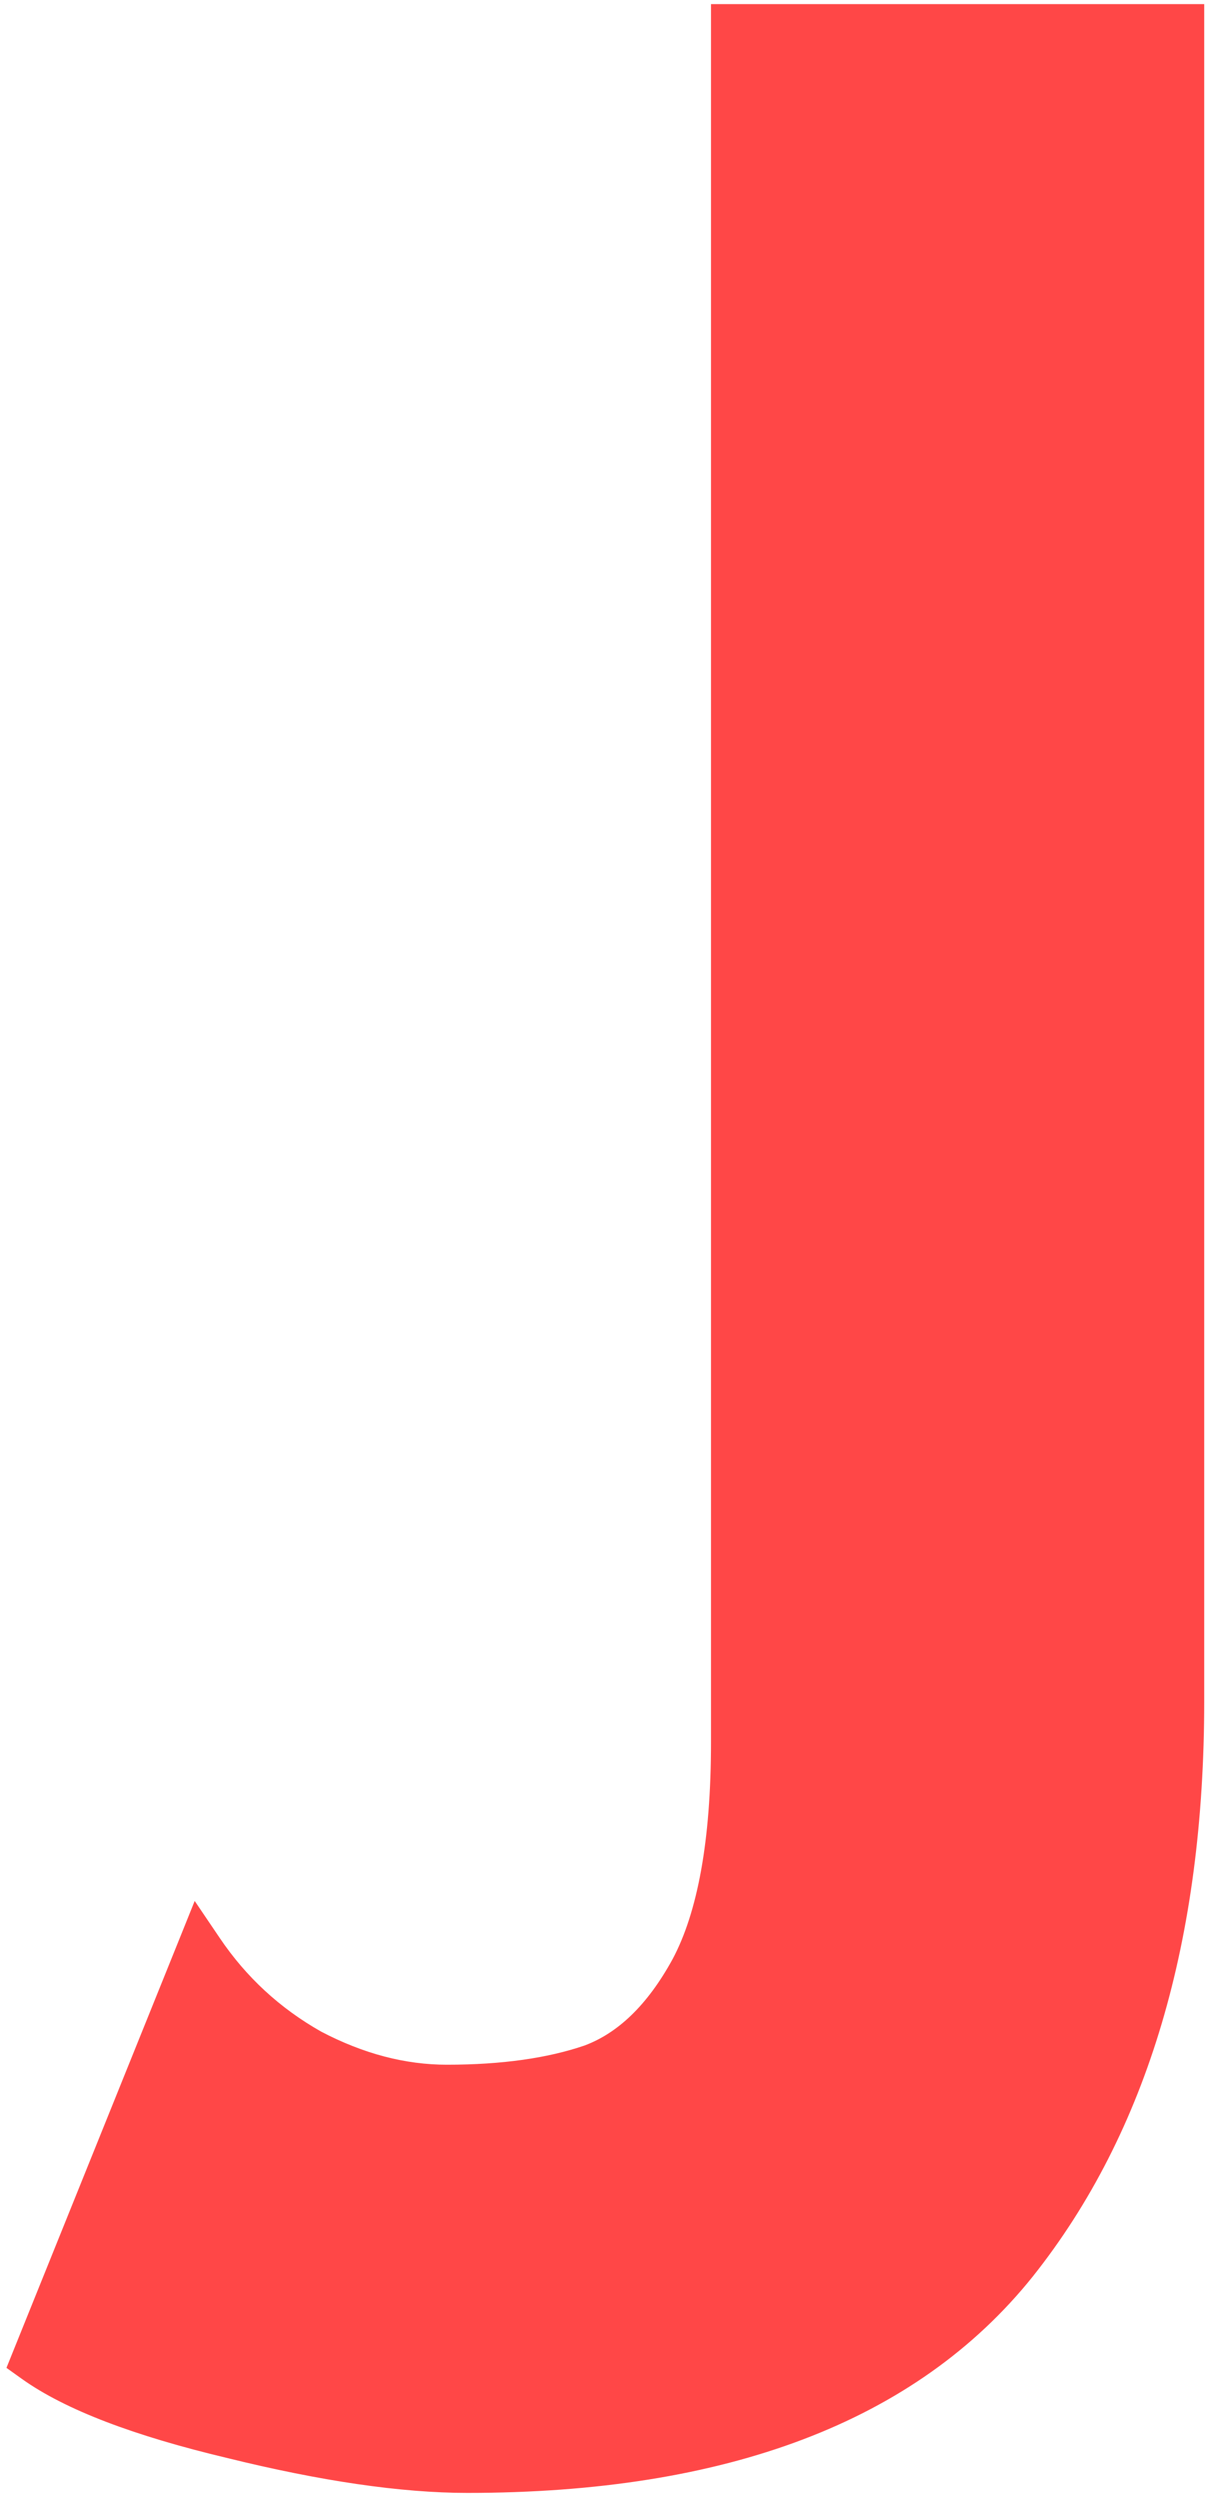 <svg width="51" height="105" viewBox="0 0 51 105" fill="none" xmlns="http://www.w3.org/2000/svg">
<path d="M1.029 98.906L0.882 99.271L1.202 99.5C2.963 100.758 5.8 101.831 9.655 102.747C13.564 103.712 16.894 104.201 19.637 104.201C30.376 104.201 38.208 101.273 42.995 95.302L42.996 95.3C47.742 89.331 50.089 81.362 50.089 71.445L50.089 1.173L50.089 0.673L49.589 0.673L30.869 0.673L30.369 0.673L30.369 1.173L30.369 73.173C30.369 77.365 29.794 80.459 28.7 82.512C27.588 84.55 26.255 85.812 24.724 86.382C23.112 86.934 21.133 87.217 18.773 87.217C16.946 87.217 15.107 86.739 13.252 85.766C11.45 84.748 9.974 83.387 8.819 81.677L8.292 80.898L7.941 81.77L1.029 98.906Z" fill="#FF4747" stroke="#FF4747"/>
</svg>

